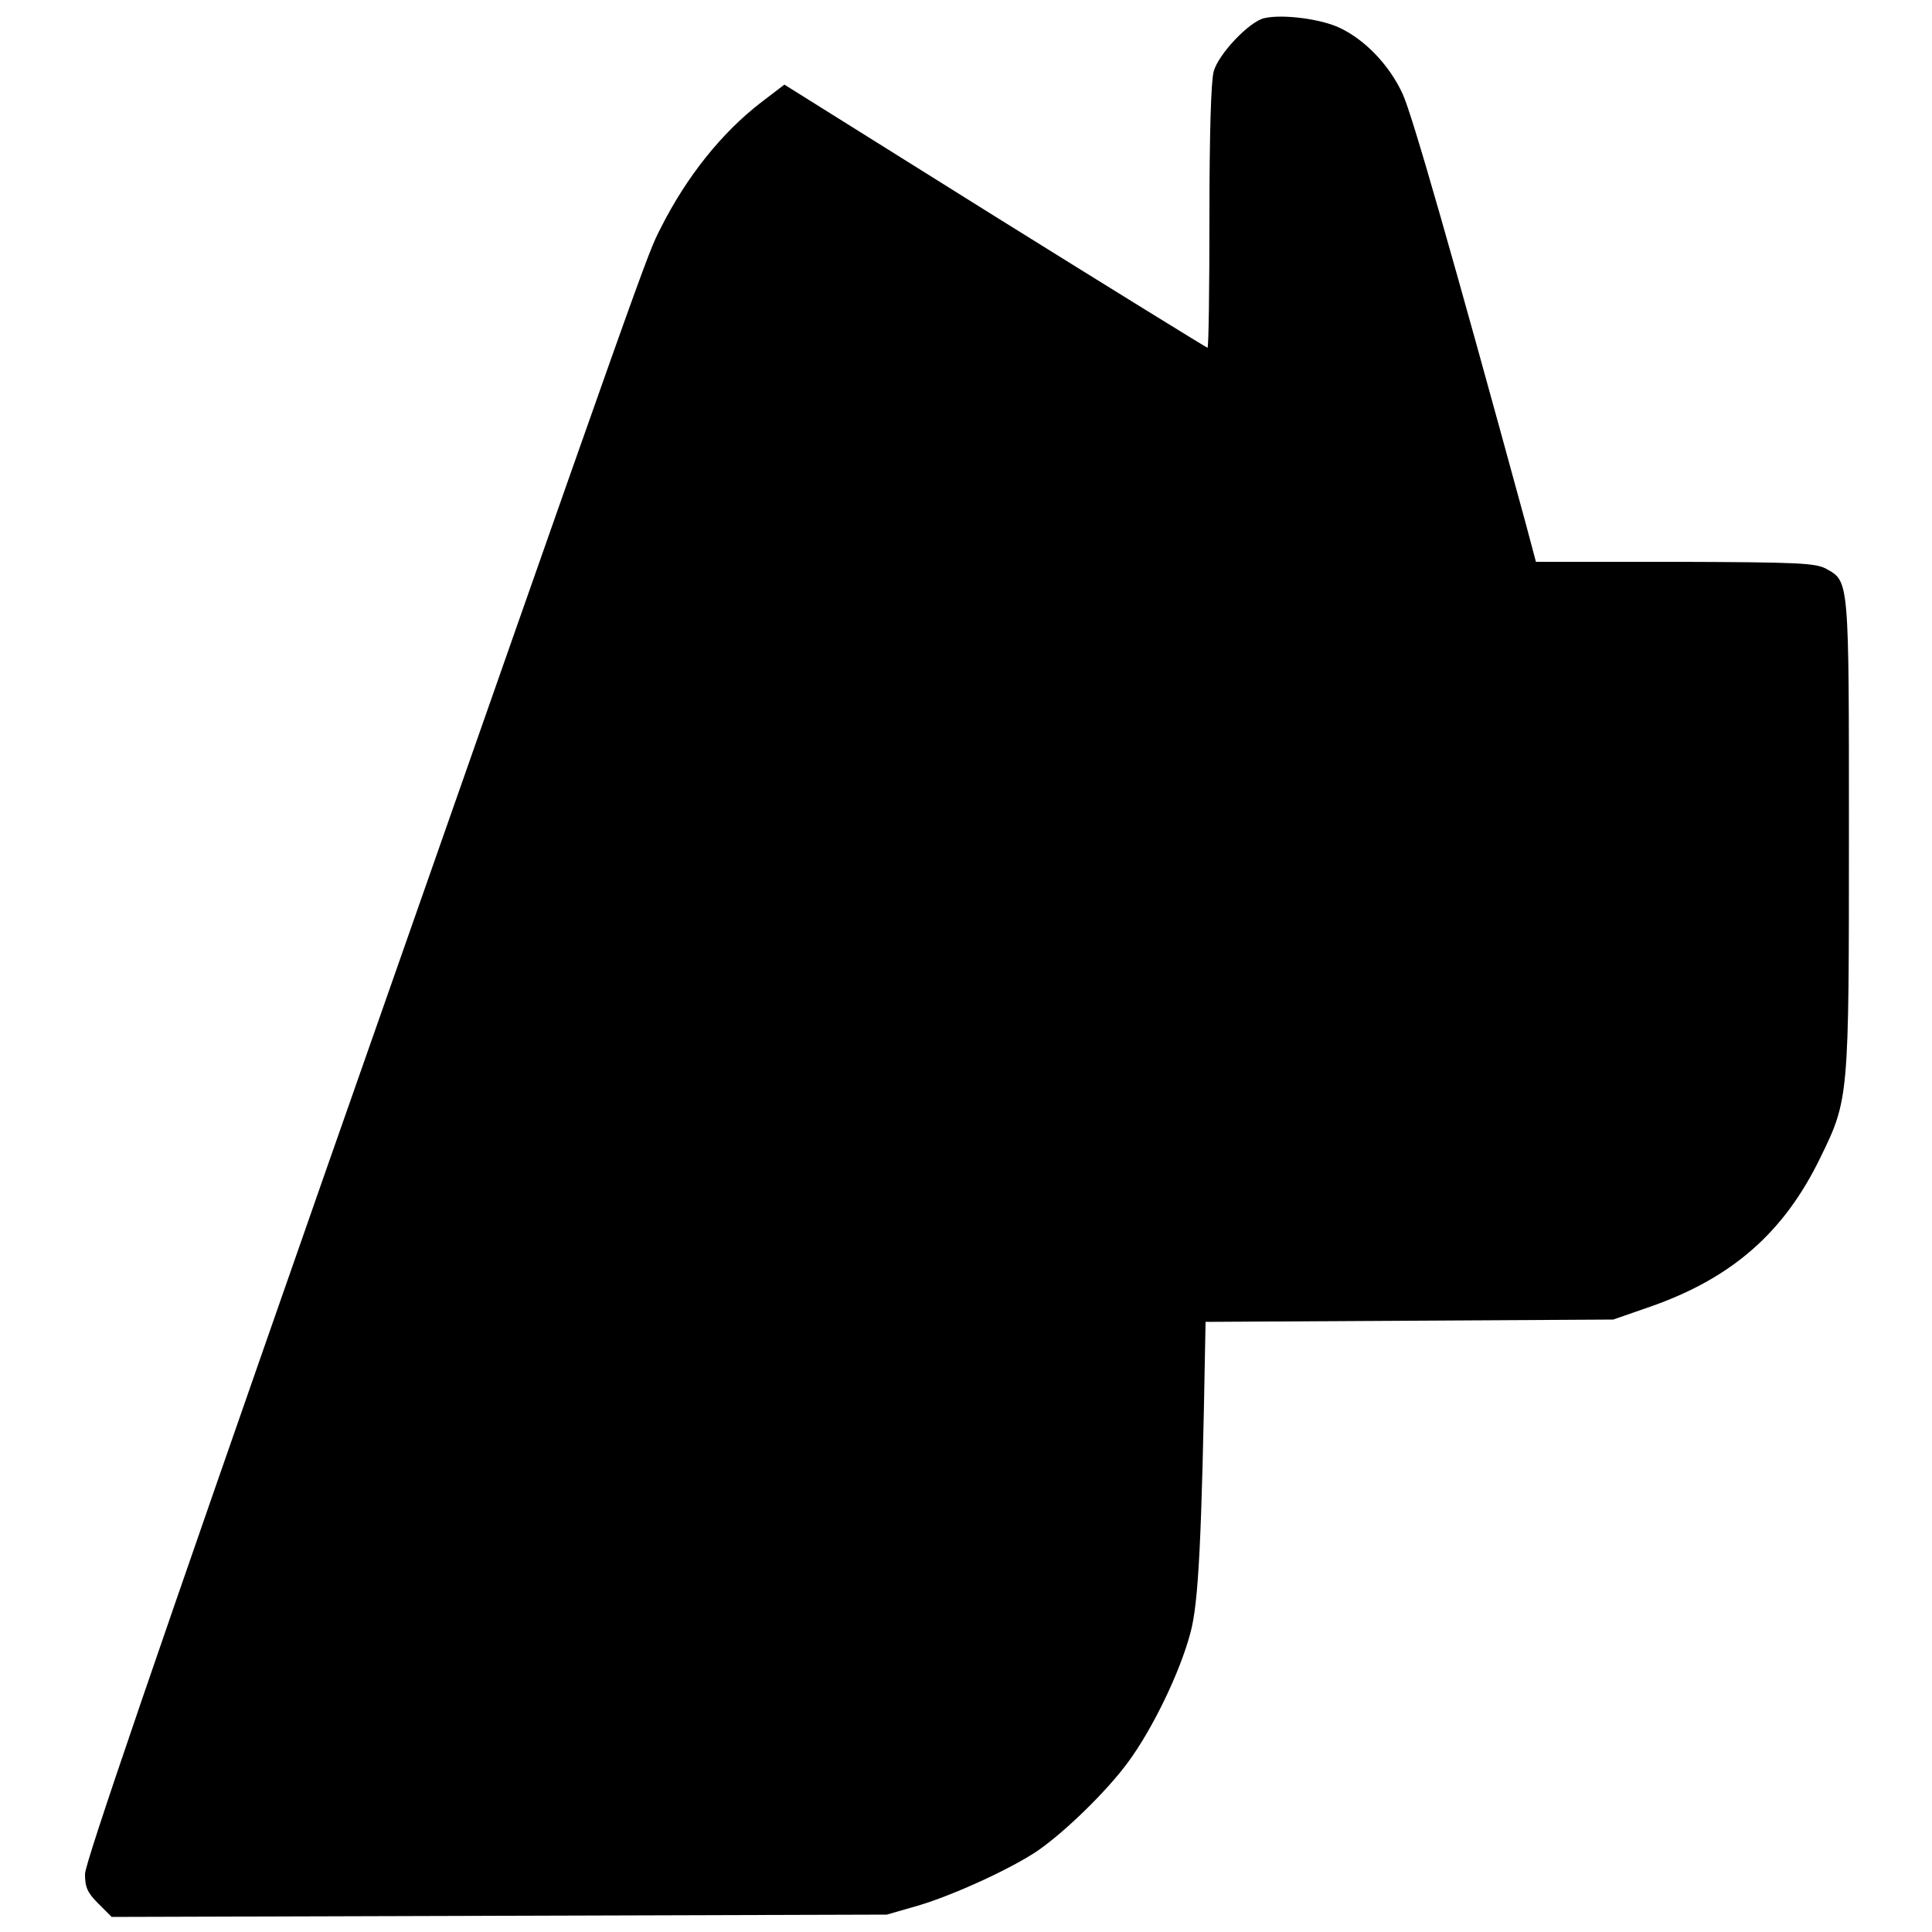 <?xml version="1.0" standalone="no"?>
<!DOCTYPE svg PUBLIC "-//W3C//DTD SVG 20010904//EN"
 "http://www.w3.org/TR/2001/REC-SVG-20010904/DTD/svg10.dtd">
<svg version="1.0" xmlns="http://www.w3.org/2000/svg"
 width="500pt" height="500pt" viewBox="0 0 500 500"
 preserveAspectRatio="xMidYMid meet">

<g transform="translate(0,500) scale(0.1,-0.1)"
fill="#000000" stroke="none">
<path d="M3272 4953 c-38 -8 -119 -93 -131 -138 -7 -25 -11 -164 -11 -377 0
-186 -2 -338 -5 -338 -2 0 -250 153 -550 340 l-545 341 -59 -45 c-103 -79
-194 -193 -261 -326 -37 -73 -21 -28 -871 -2452 -436 -1246 -619 -1779 -619
-1808 0 -34 6 -48 34 -76 l35 -35 1003 3 1003 3 80 23 c92 27 242 96 310 142
71 49 179 154 234 229 63 85 135 233 162 336 21 77 29 244 38 752 l1 52 528 3
527 3 95 33 c212 74 347 192 441 386 74 151 74 156 74 836 0 663 1 655 -59
688 -28 15 -71 17 -391 18 l-360 0 -28 105 c-187 685 -293 1055 -317 1106 -34
74 -97 140 -163 171 -48 23 -148 36 -195 25z"/>
</g>
</svg>
